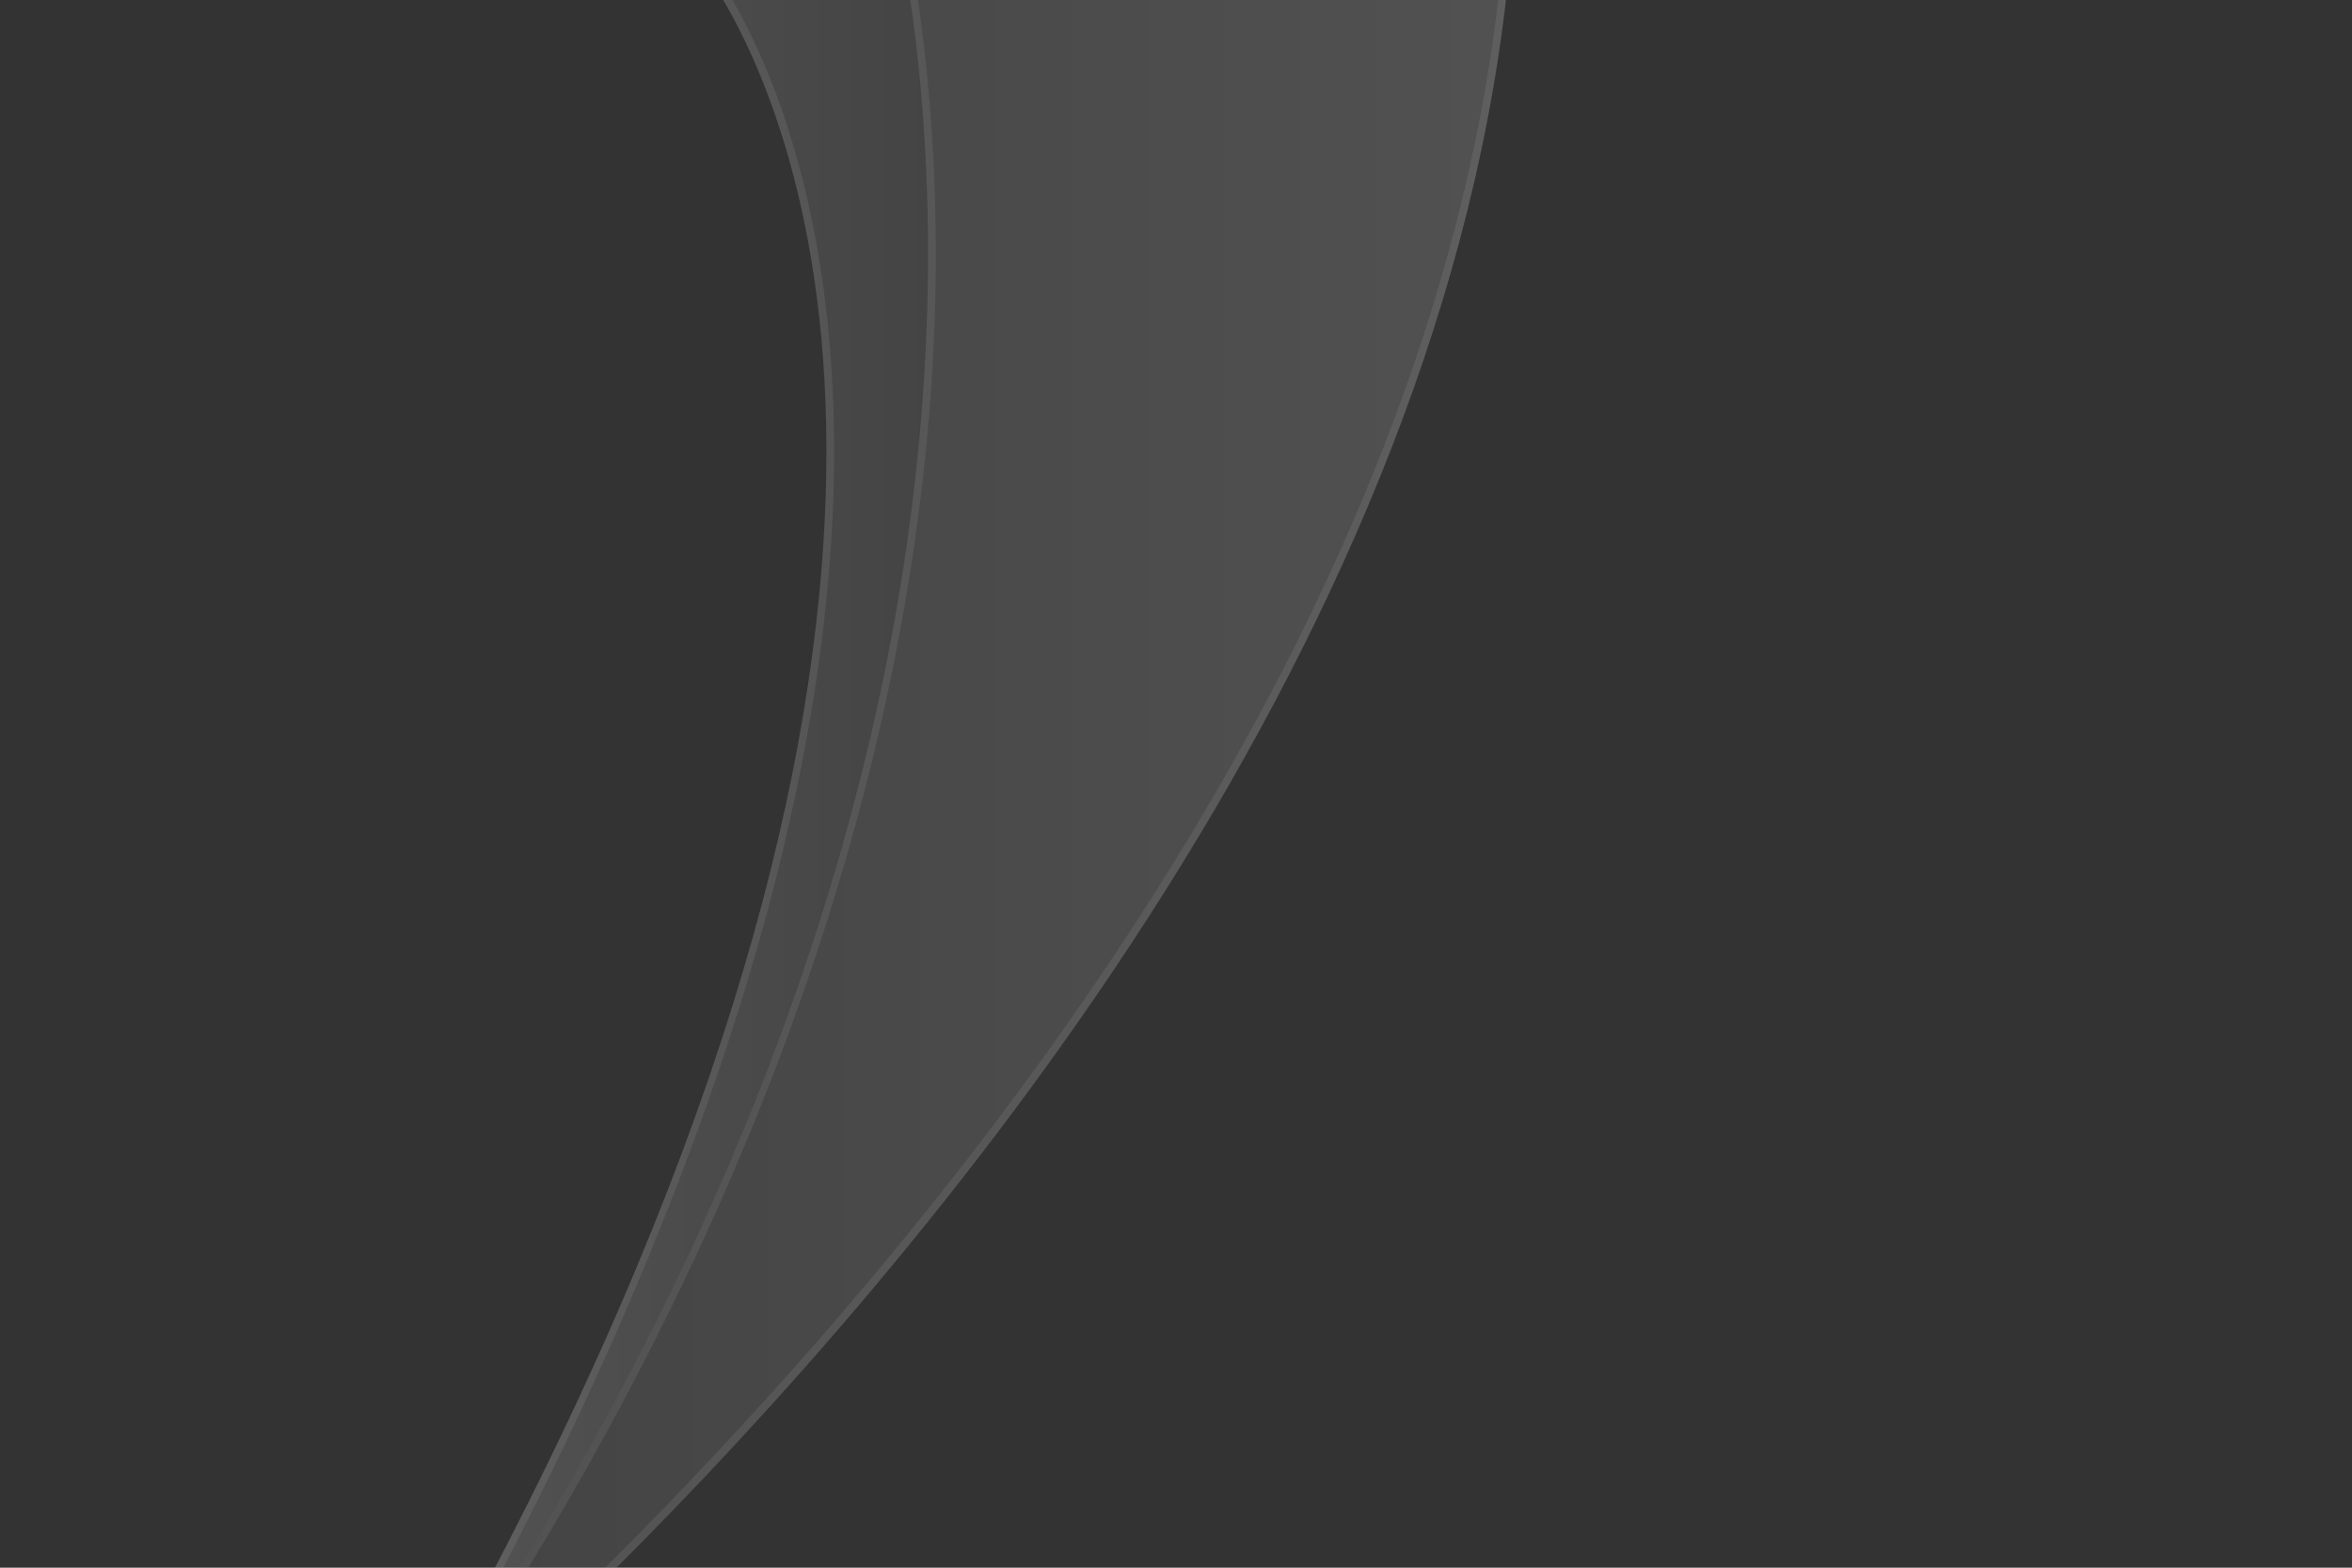 <?xml version="1.0" encoding="utf-8"?>
<!-- Generator: Adobe Illustrator 22.0.1, SVG Export Plug-In . SVG Version: 6.00 Build 0)  -->
<svg version="1.1" id="Layer_1" xmlns="http://www.w3.org/2000/svg" xmlns:xlink="http://www.w3.org/1999/xlink" x="0px" y="0px"
	 viewBox="0 0 1200 800" style="enable-background:new 0 0 1200 800;" xml:space="preserve">
<rect x="0" y="0" width="1200" height="800" fill="#333333" stroke="none"/>
<style type="text/css">
	.st0{opacity:0.15;fill:url(#SVGID_1_);enable-background:new    ;}
	.st1{opacity:0.15;fill:url(#SVGID_2_);enable-background:new    ;}
	.st2{opacity:0.15;}
	.st3{fill:#FFFFFF;}
	.st4{opacity:0.5;fill:#FFFFFF;enable-background:new    ;}
</style>
<linearGradient id="SVGID_1_" gradientUnits="userSpaceOnUse" x1="252.012" y1="401" x2="473.496" y2="401" gradientTransform="matrix(1 0 0 -1 0 800)">
	<stop  offset="0" style="stop-color:#FFFFFF"/>
	<stop  offset="1" style="stop-color:#A8A8A8"/>
</linearGradient>
<path class="st0" d="M464.034-3h-96.808c41.52,68.628,141.805,312.288-115.214,804h12.423C483.518,443.541,487.26,153.764,464.034-3
	z"/>
<linearGradient id="SVGID_2_" gradientUnits="userSpaceOnUse" x1="264.435" y1="401" x2="768.68" y2="401" gradientTransform="matrix(1 0 0 -1 0 800)">
	<stop  offset="0" style="stop-color:#A8A8A8"/>
	<stop  offset="1" style="stop-color:#FFFFFF"/>
</linearGradient>
<path class="st1" d="M673.991-3H464.034c23.226,156.764,19.485,446.541-199.599,804h32.043h17.038
	C472.582,642.449,730.557,337.551,768.68-3H673.991z"/>
<g class="st2">
	<path class="st3" d="M187.831,916.125c0,0,0.01-0.009,0.022-0.019c-0.009,0.007-0.017,0.013-0.019,0.016
		C187.832,916.122,187.831,916.124,187.831,916.125z"/>
	<path class="st3" d="M187.825,916.128c0,0,0.007-0.006,0.008-0.007c0.005-0.009,0.011-0.018,0.016-0.028
		C187.841,916.105,187.833,916.116,187.825,916.128z"/>
	<path class="st4" d="M424.463,191.841C418.49,90.729,390.371,27.976,371.943-3h-4.702c41.522,68.636,141.795,312.297-115.216,804
		h4.28C350.448,619.798,436.446,394.64,424.463,191.841z"/>
	<path class="st4" d="M467.912-3h-3.879c23.226,156.764,19.485,446.541-199.599,804h4.535
		c159.897-262.265,202.256-485.803,207.785-634.46C479.226,100.063,474.719,42.953,467.912-3z"/>
	<path class="st4" d="M761.384,22.883c-20.795,142.729-81.523,292.714-180.515,445.761C491.702,606.508,386.995,722.229,307.715,801
		h5.799C472.58,642.449,730.555,337.55,768.677-3h-3.961C763.75,5.603,762.645,14.23,761.384,22.883z"/>
</g>
</svg>
